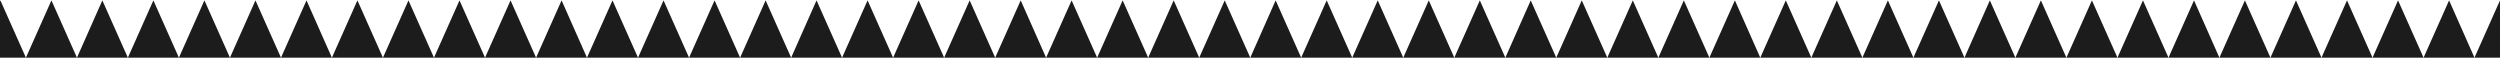 <?xml version="1.0" encoding="utf-8"?>
<!-- Generator: Adobe Illustrator 22.0.1, SVG Export Plug-In . SVG Version: 6.00 Build 0)  -->
<svg version="1.1" xmlns="http://www.w3.org/2000/svg" xmlns:xlink="http://www.w3.org/1999/xlink" x="0px" y="0px"
	 viewBox="0 0 1920 44.3" style="enable-background:new 0 0 1920 44.3;" xml:space="preserve">
<style type="text/css">
	.st0{display:none;}
	.st1{display:inline;fill:#1C1C1C;}
	.st2{fill:#1C1C1C;}
</style>
<g id="Layer_1" class="st0">
	<circle class="st1" cx="17.5" cy="44.8" r="47"/>
	<circle class="st1" cx="78.5" cy="41.8" r="31"/>
	<circle class="st1" cx="2.5" cy="-15.2" r="31"/>
	<circle class="st1" cx="118" cy="63.3" r="33.5"/>
	<circle class="st1" cx="170.5" cy="28.8" r="47"/>
	<circle class="st1" cx="218.5" cy="51.8" r="47"/>
	<circle class="st1" cx="387.5" cy="75.8" r="47"/>
	<circle class="st1" cx="265.5" cy="21.8" r="31"/>
	<circle class="st1" cx="312.5" cy="51.8" r="47"/>
	<circle class="st1" cx="439.5" cy="28.8" r="47"/>
	<circle class="st1" cx="496.5" cy="43.8" r="31"/>
	<circle class="st1" cx="566.5" cy="52.8" r="47"/>
	<circle class="st1" cx="648.5" cy="27.8" r="47"/>
	<circle class="st1" cx="695.5" cy="68.8" r="47"/>
	<circle class="st1" cx="762.5" cy="68.8" r="47"/>
	<circle class="st1" cx="818" cy="21.3" r="37.5"/>
	<circle class="st1" cx="857.5" cy="51.8" r="47"/>
	<circle class="st1" cx="915" cy="21.3" r="38.5"/>
	<circle class="st1" cx="961.5" cy="68.8" r="47"/>
	<circle class="st1" cx="1038" cy="35.3" r="38.5"/>
	<circle class="st1" cx="1109.5" cy="62.8" r="47"/>
	<circle class="st1" cx="1177.5" cy="51.8" r="36"/>
	<circle class="st1" cx="1230.5" cy="20.8" r="38"/>
	<circle class="st1" cx="1298.5" cy="44.8" r="47"/>
	<circle class="st1" cx="1361.5" cy="51.8" r="29"/>
	<circle class="st1" cx="1426.5" cy="51.8" r="47"/>
	<circle class="st1" cx="1473" cy="27.3" r="30.5"/>
	<circle class="st1" cx="1667.5" cy="-27.2" r="18"/>
	<circle class="st1" cx="1306.5" cy="-5.2" r="18"/>
	<circle class="st1" cx="1017.5" cy="0.8" r="18"/>
	<circle class="st1" cx="718.5" cy="-2.2" r="18"/>
	<circle class="st1" cx="478.5" cy="-9.2" r="18"/>
	<circle class="st1" cx="128.5" cy="-2.2" r="18"/>
	<circle class="st1" cx="35.5" cy="-5.2" r="18"/>
	<circle class="st1" cx="47" cy="-33.7" r="7.5"/>
	<circle class="st1" cx="110" cy="6.3" r="7.5"/>
	<circle class="st1" cx="214" cy="-9.7" r="7.5"/>
	<circle class="st1" cx="363" cy="22.3" r="7.5"/>
	<circle class="st1" cx="380" cy="3.3" r="7.5"/>
	<circle class="st1" cx="491" cy="-38.7" r="7.5"/>
	<circle class="st1" cx="701" cy="-30.7" r="7.5"/>
	<circle class="st1" cx="860" cy="-8.7" r="7.5"/>
	<circle class="st1" cx="1028" cy="-19.7" r="7.5"/>
	<circle class="st1" cx="1144" cy="13.3" r="7.5"/>
	<circle class="st1" cx="1084" cy="0.3" r="7.5"/>
	<circle class="st1" cx="1325" cy="-9.7" r="7.5"/>
	<circle class="st1" cx="1505" cy="-2.7" r="7.5"/>
	<circle class="st1" cx="1650" cy="-5.7" r="7.5"/>
	<circle class="st1" cx="1749" cy="5.3" r="7.5"/>
	<circle class="st1" cx="1891" cy="-10.7" r="7.5"/>
	<circle class="st1" cx="1848.4" cy="1.3" r="7.5"/>
	<circle class="st1" cx="611" cy="-5.7" r="7.5"/>
	<circle class="st1" cx="577" cy="2.3" r="7.5"/>
	<circle class="st1" cx="1919.5" cy="-35.2" r="18"/>
	<circle class="st1" cx="1527.5" cy="54.8" r="47"/>
	<circle class="st1" cx="1602.5" cy="26.8" r="47"/>
	<circle class="st1" cx="1659.5" cy="73.8" r="47"/>
	<circle class="st1" cx="1706.5" cy="43.8" r="47"/>
	<circle class="st1" cx="1773.5" cy="69.8" r="47"/>
	<circle class="st1" cx="1841" cy="67.3" r="40.5"/>
	<circle class="st1" cx="1901.5" cy="35.8" r="47"/>
</g>
<g id="Layer_2">
	<polygon class="st2" points="0.3,0.3 -19.3,44.3 19.9,44.3 	"/>
	<polygon class="st2" points="39.5,0.3 19.9,44.3 59.1,44.3 	"/>
	<polygon class="st2" points="78.6,0.3 59.1,44.3 98.2,44.3 	"/>
	<polygon class="st2" points="117.8,0.3 98.2,44.3 137.4,44.3 	"/>
	<polygon class="st2" points="157,0.3 137.4,44.3 176.6,44.3 	"/>
	<polygon class="st2" points="196.2,0.3 176.6,44.3 215.8,44.3 	"/>
	<polygon class="st2" points="235.4,0.3 215.8,44.3 254.9,44.3 	"/>
	<polygon class="st2" points="274.5,0.3 254.9,44.3 294.1,44.3 	"/>
	<polygon class="st2" points="313.7,0.3 294.1,44.3 333.3,44.3 	"/>
	<polygon class="st2" points="352.9,0.3 333.3,44.3 372.5,44.3 	"/>
	<polygon class="st2" points="392.1,0.3 372.5,44.3 411.7,44.3 	"/>
	<polygon class="st2" points="431.3,0.3 411.7,44.3 450.8,44.3 	"/>
	<polygon class="st2" points="470.4,0.3 450.8,44.3 490,44.3 	"/>
	<polygon class="st2" points="509.6,0.3 490,44.3 529.2,44.3 	"/>
	<polygon class="st2" points="548.8,0.3 529.2,44.3 568.4,44.3 	"/>
	<polygon class="st2" points="588,0.3 568.4,44.3 607.6,44.3 	"/>
	<polygon class="st2" points="627.1,0.3 607.6,44.3 646.7,44.3 	"/>
	<polygon class="st2" points="666.3,0.3 646.7,44.3 685.9,44.3 	"/>
	<polygon class="st2" points="705.5,0.3 685.9,44.3 725.1,44.3 	"/>
	<polygon class="st2" points="744.7,0.3 725.1,44.3 764.3,44.3 	"/>
	<polygon class="st2" points="783.9,0.3 764.3,44.3 803.4,44.3 	"/>
	<polygon class="st2" points="823,0.3 803.4,44.3 842.6,44.3 	"/>
	<polygon class="st2" points="862.2,0.3 842.6,44.3 881.8,44.3 	"/>
	<polygon class="st2" points="901.4,0.3 881.8,44.3 921,44.3 	"/>
	<polygon class="st2" points="940.6,0.3 921,44.3 960.2,44.3 	"/>
	<polygon class="st2" points="979.7,0.3 960.2,44.3 999.3,44.3 	"/>
	<polygon class="st2" points="1018.9,0.3 999.3,44.3 1038.5,44.3 	"/>
	<polygon class="st2" points="1058.1,0.3 1038.5,44.3 1077.7,44.3 	"/>
	<polygon class="st2" points="1097.3,0.3 1077.7,44.3 1116.9,44.3 	"/>
	<polygon class="st2" points="1136.5,0.3 1116.9,44.3 1156.1,44.3 	"/>
	<polygon class="st2" points="1175.6,0.3 1156.1,44.3 1195.2,44.3 	"/>
	<polygon class="st2" points="1214.8,0.3 1195.2,44.3 1234.4,44.3 	"/>
	<polygon class="st2" points="1254,0.3 1234.4,44.3 1273.6,44.3 	"/>
	<polygon class="st2" points="1293.2,0.3 1273.6,44.3 1312.8,44.3 	"/>
	<polygon class="st2" points="1332.4,0.3 1312.8,44.3 1351.9,44.3 	"/>
	<polygon class="st2" points="1371.5,0.3 1351.9,44.3 1391.1,44.3 	"/>
	<polygon class="st2" points="1410.7,0.3 1391.1,44.3 1430.3,44.3 	"/>
	<polygon class="st2" points="1449.9,0.3 1430.3,44.3 1469.5,44.3 	"/>
	<polygon class="st2" points="1489.1,0.3 1469.5,44.3 1508.7,44.3 	"/>
	<polygon class="st2" points="1528.2,0.3 1508.7,44.3 1547.8,44.3 	"/>
	<polygon class="st2" points="1567.4,0.3 1547.8,44.3 1587,44.3 	"/>
	<polygon class="st2" points="1606.6,0.3 1587,44.3 1626.2,44.3 	"/>
	<polygon class="st2" points="1645.8,0.3 1626.2,44.3 1665.4,44.3 	"/>
	<polygon class="st2" points="1685,0.3 1665.4,44.3 1704.5,44.3 	"/>
	<polygon class="st2" points="1724.1,0.3 1704.5,44.3 1743.7,44.3 	"/>
	<polygon class="st2" points="1763.3,0.3 1743.7,44.3 1782.9,44.3 	"/>
	<polygon class="st2" points="1802.5,0.3 1782.9,44.3 1822.1,44.3 	"/>
	<polygon class="st2" points="1841.7,0.3 1822.1,44.3 1861.3,44.3 	"/>
	<polygon class="st2" points="1880.9,0.3 1861.3,44.3 1900.4,44.3 	"/>
	<polygon class="st2" points="1920,0.3 1900.4,44.3 1939.6,44.3 	"/>
</g>
</svg>
